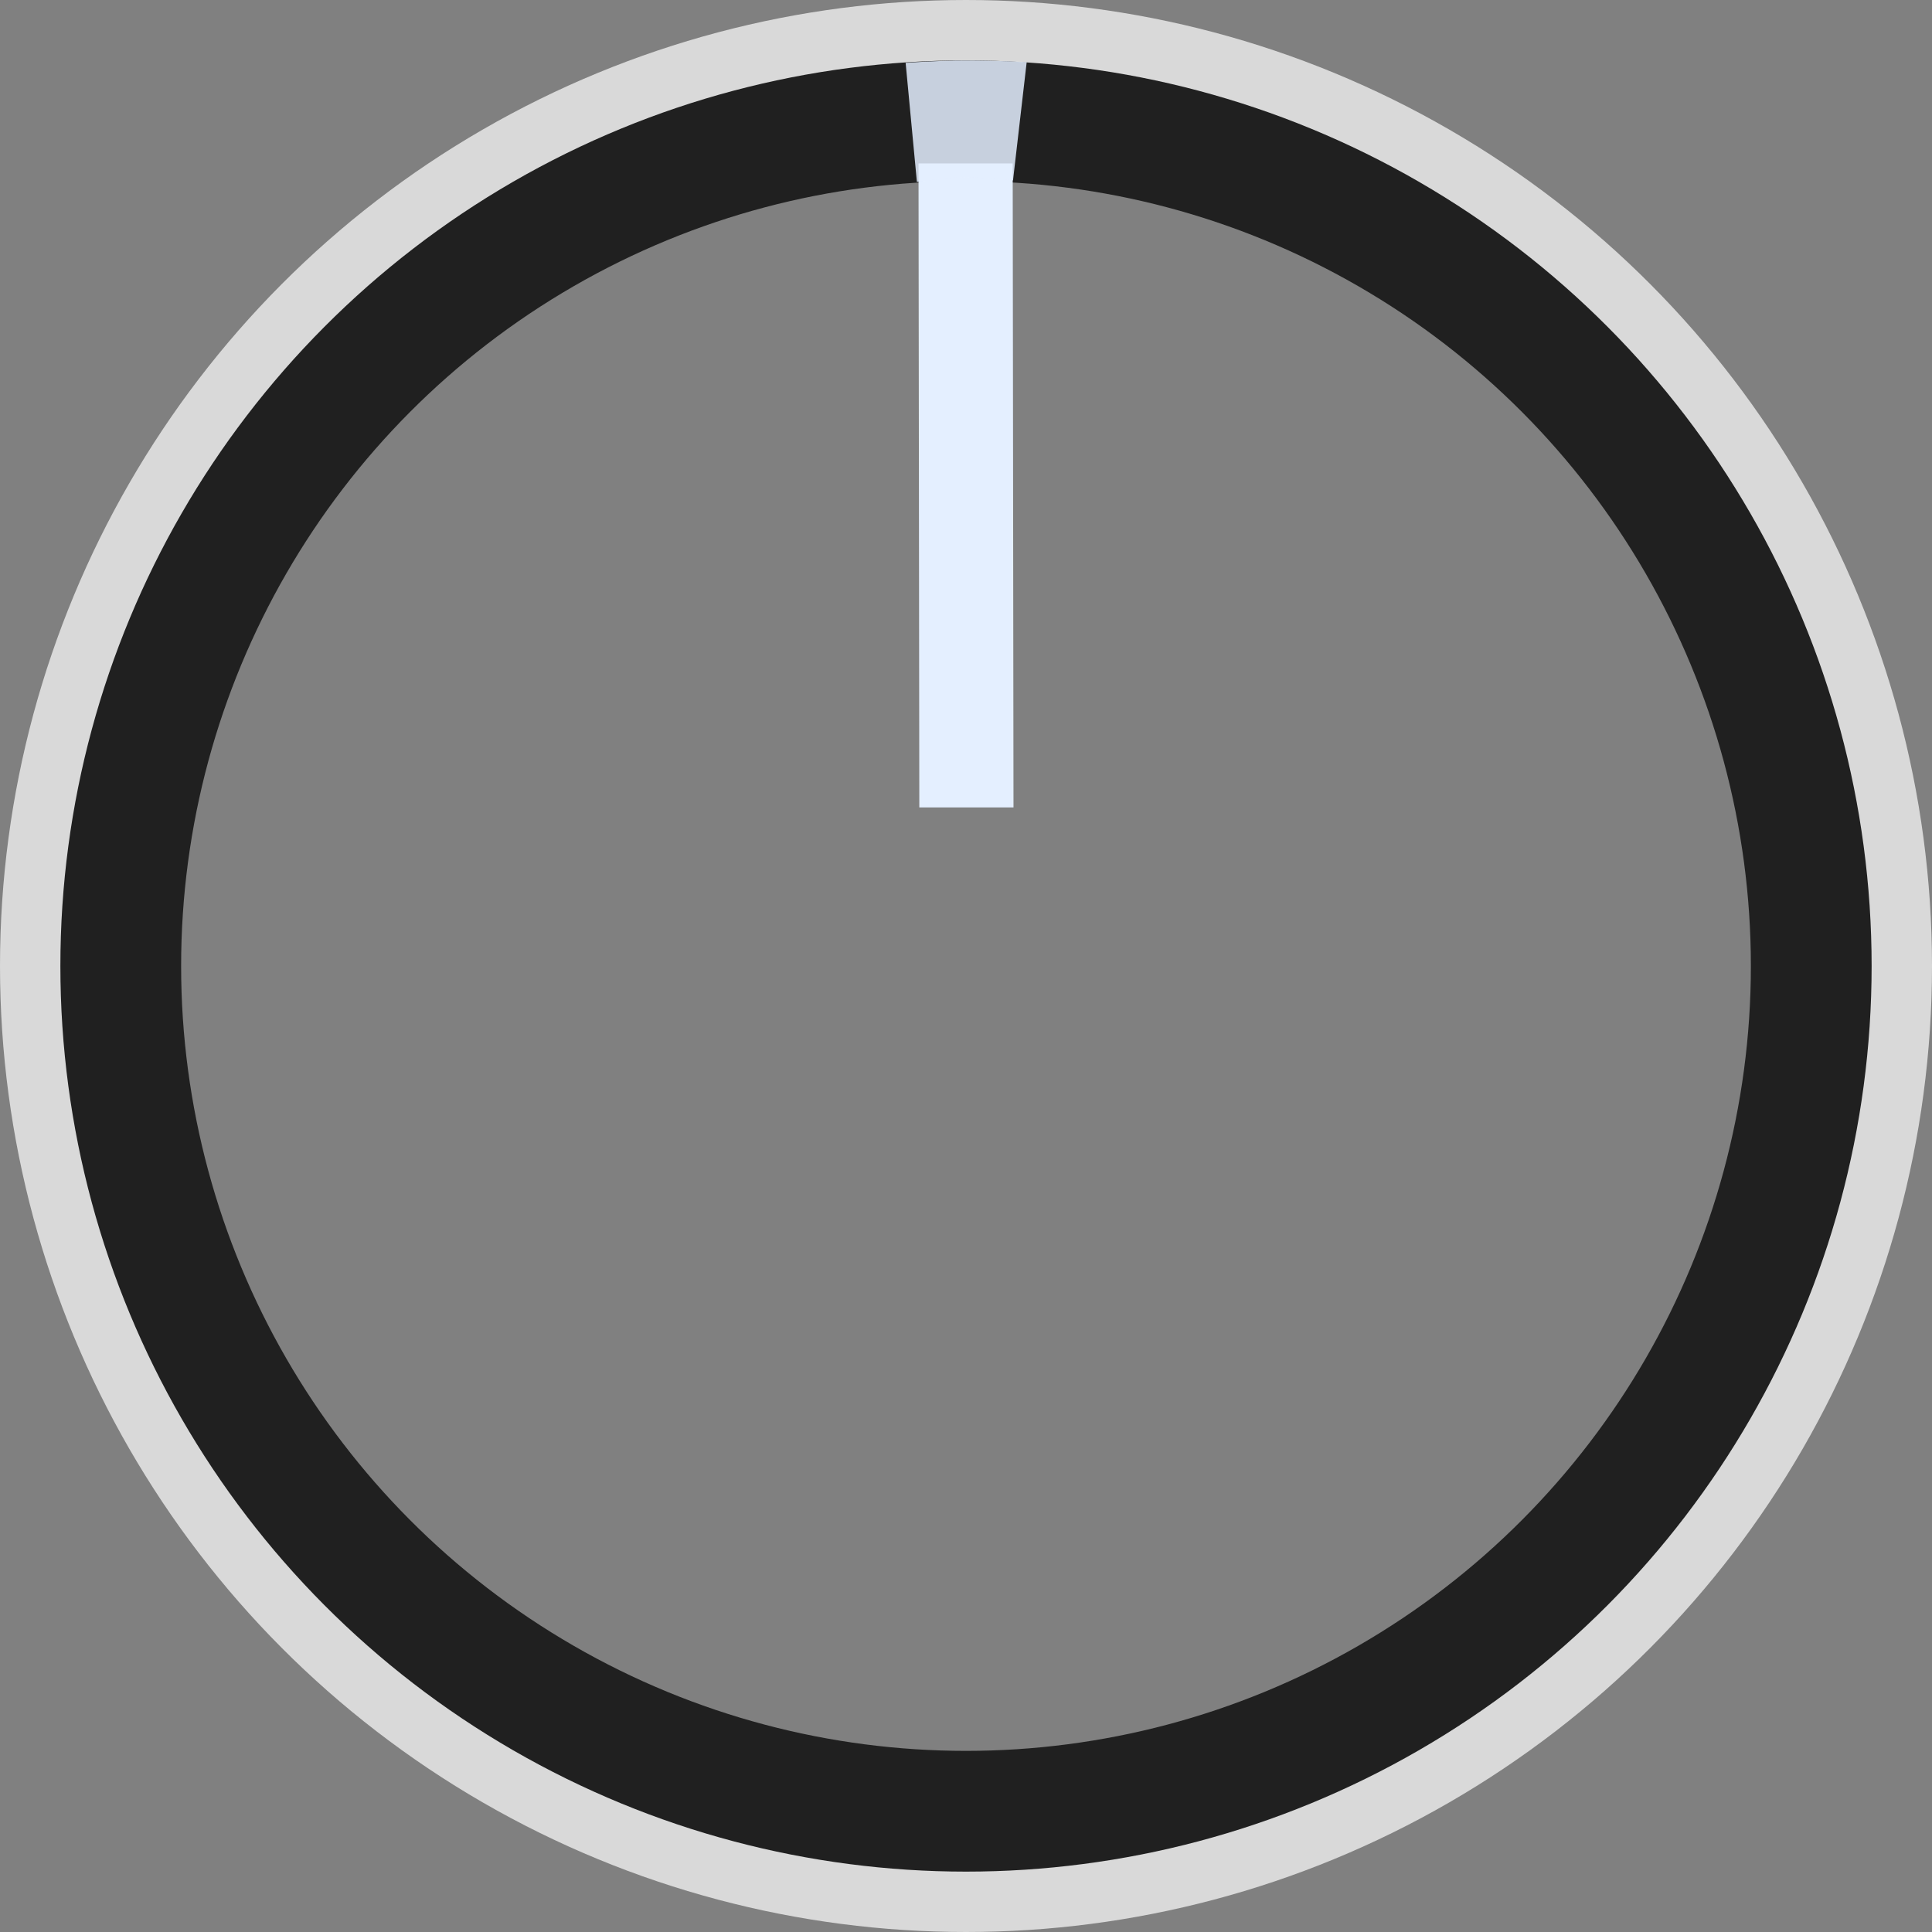 <?xml version="1.0" encoding="UTF-8" standalone="no"?>
<svg
width="24" height="24"
viewBox="0 0 24 24"
version="1.1"
xmlns="http://www.w3.org/2000/svg"
xmlns:svg="http://www.w3.org/2000/svg">
<rect x="0" y="0" width="24" height="24" fill="#808080" stroke="none"/>
<circle fill="none" stroke="#d9d9d9" stroke-width="1" 
    cx="12" cy="12" r="11.5" />
<circle fill="none" stroke="#202020" stroke-width="1.5"
    cx="12" cy="12" r="10.5" />
<path fill="#e4efff"
    d="m 11.41,2.03 0.01,8 h 1.17 l -0.01,-8 z" />
<path opacity="0.85" fill="#e4efff"
    d="m 11.25,0.78 0.14,1.48 c 0.15,-0.019 0.451,-0.059 0.614,-0.059 0.163,0 0.423,0.032 0.58,0.04 l 0.17,-1.47 c 0,0 -0.37,-0.02 -0.75,-0.02 -0.37,0 -0.76,0.03 -0.76,0.03 z" />
</svg>